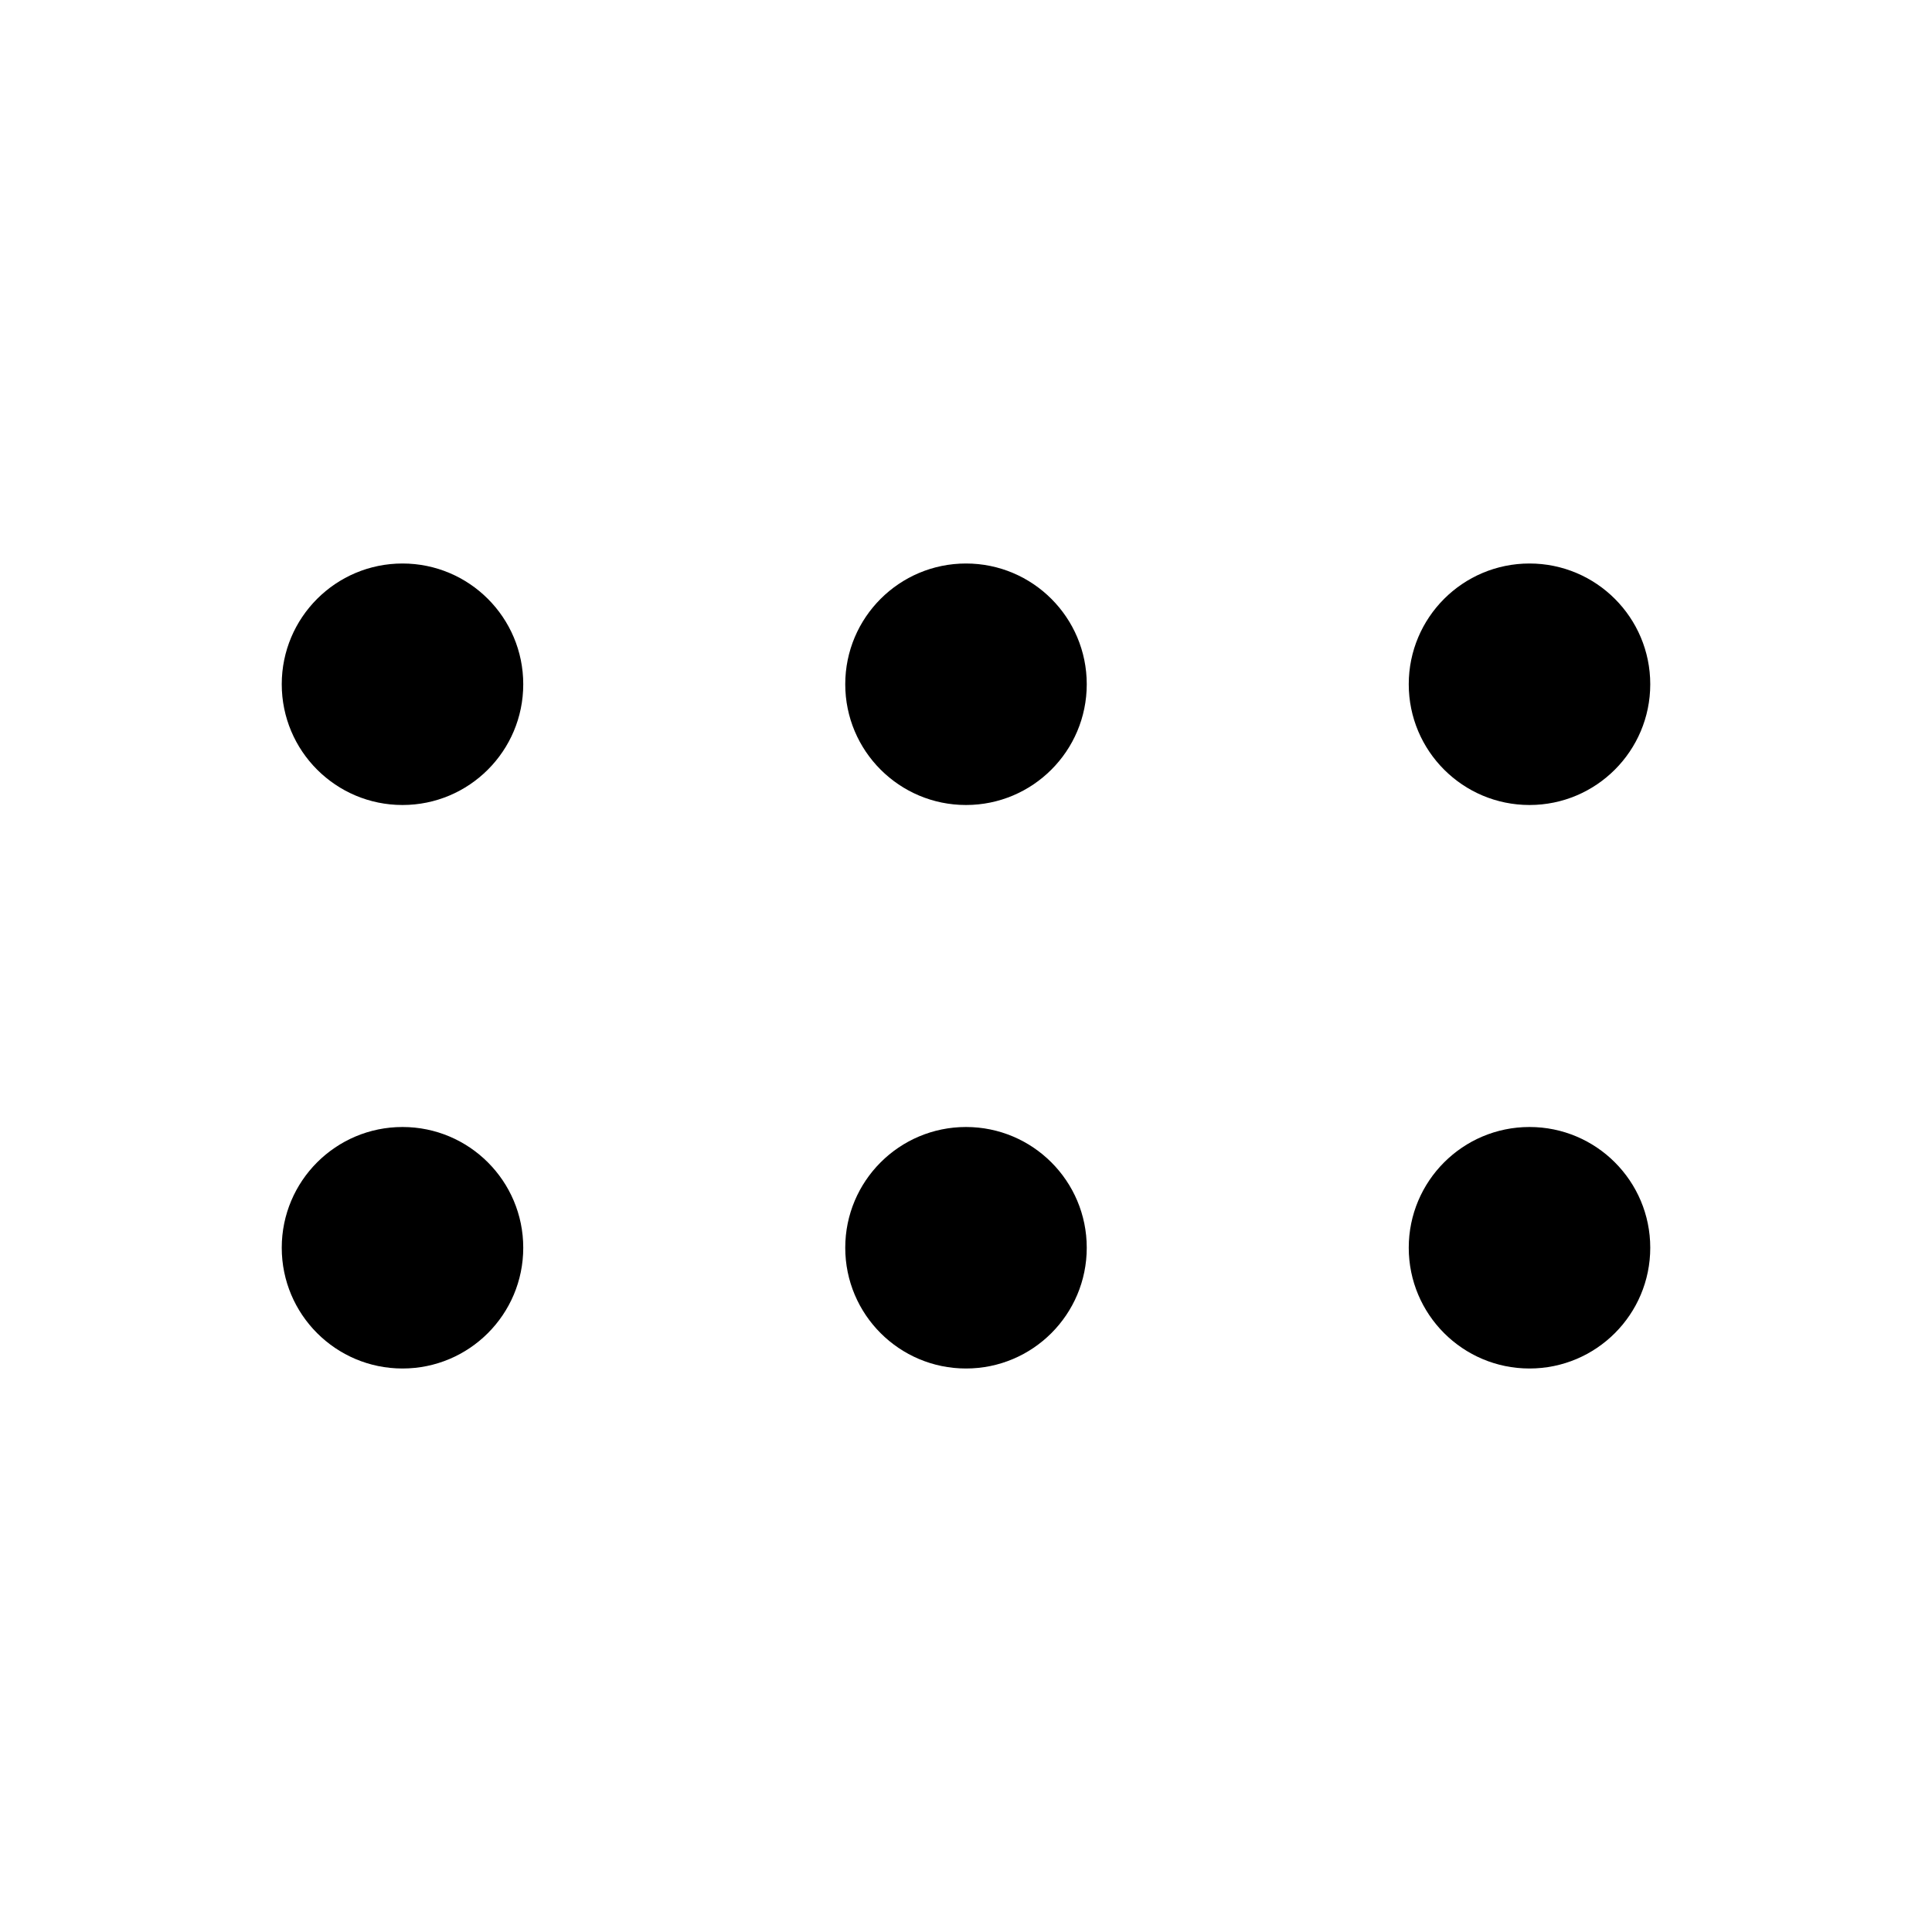 <svg width="24" height="24" viewBox="0 0 24 24" fill="none" xmlns="http://www.w3.org/2000/svg">
<circle cx="5" cy="8.5" r="1.5" transform="rotate(-90 5 8.5)" fill="currentColor" />
<circle cx="12" cy="8.5" r="1.5" transform="rotate(-90 12 8.5)" fill="currentColor" />
<circle cx="19" cy="8.5" r="1.5" transform="rotate(-90 19 8.5)" fill="currentColor" />
<circle cx="5" cy="15.5" r="1.5" transform="rotate(-90 5 15.5)" fill="currentColor" />
<circle cx="12" cy="15.5" r="1.5" transform="rotate(-90 12 15.5)" fill="currentColor" />
<circle cx="19" cy="15.5" r="1.5" transform="rotate(-90 19 15.5)" fill="currentColor" />
</svg>
